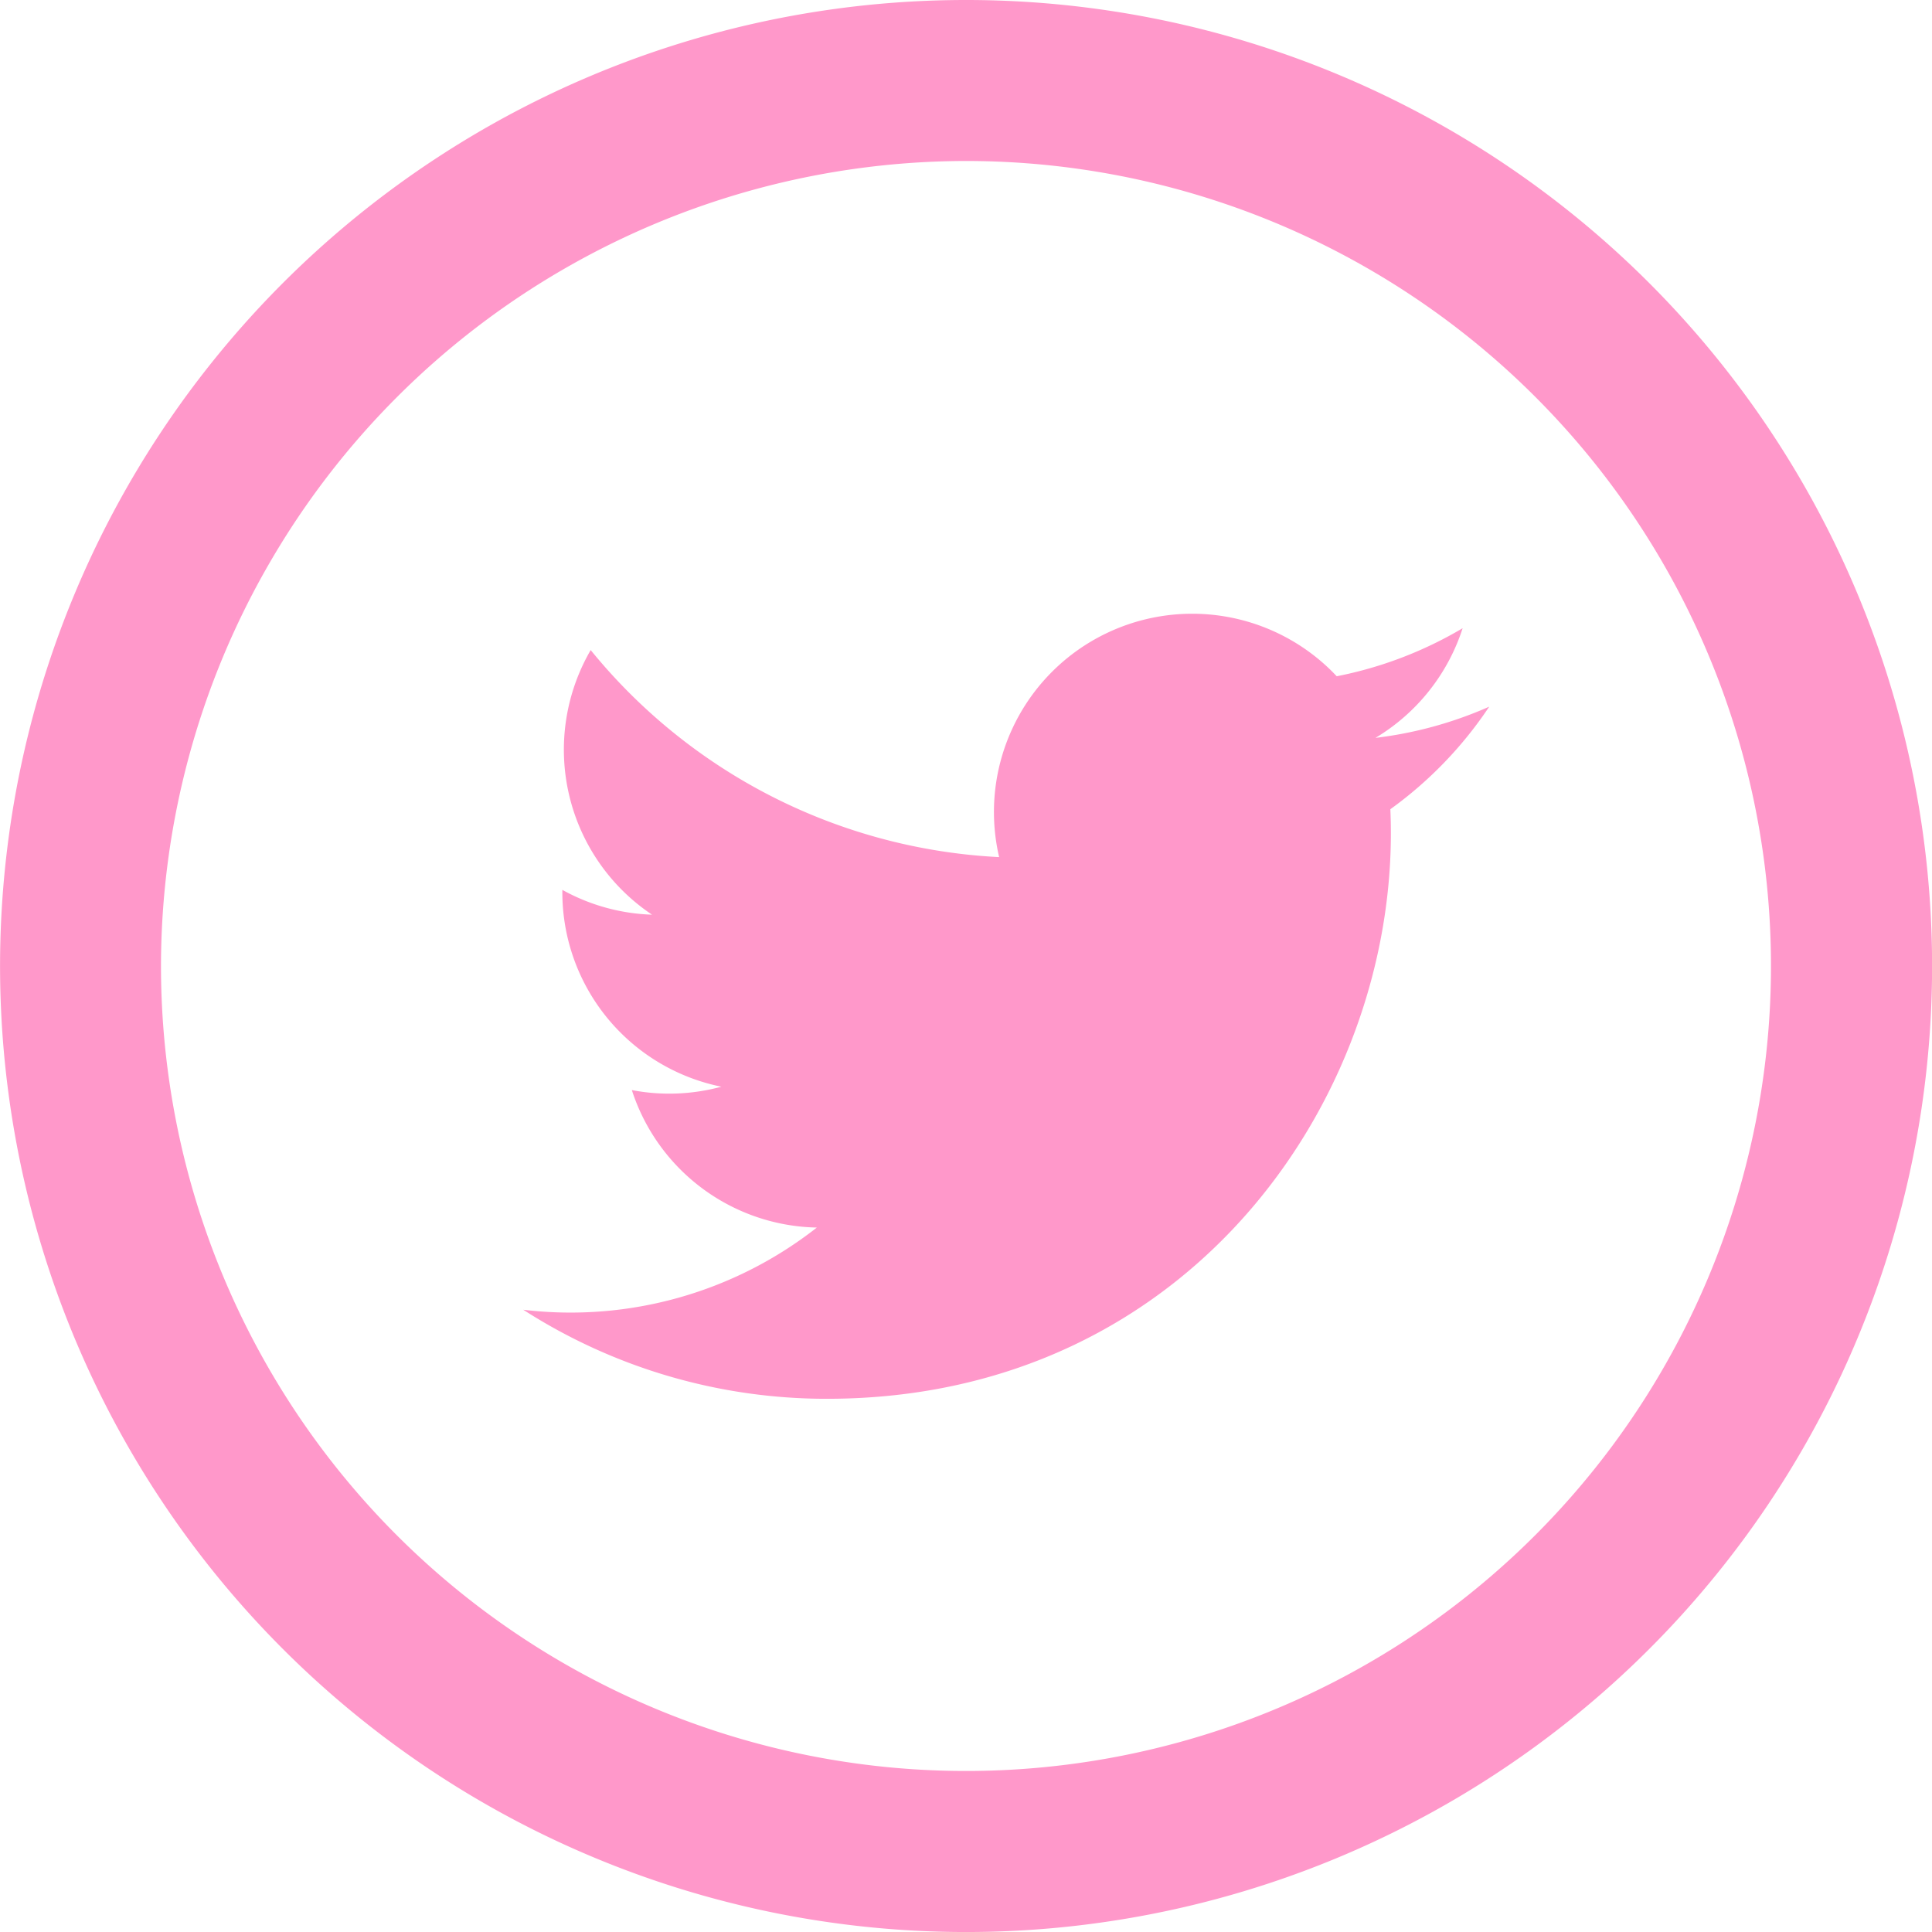 <svg xmlns="http://www.w3.org/2000/svg" width="64.097" height="64.097" viewBox="0 0 64.097 64.097">
  <path id="Twwitter" d="M32.049,5.341A26.707,26.707,0,1,1,5.341,32.049,26.738,26.738,0,0,1,32.049,5.341Zm0-5.341A32.049,32.049,0,1,0,64.1,32.049,32.05,32.05,0,0,0,32.049,0Zm17.36,23.444a13.16,13.16,0,0,1-3.776,1.036,6.6,6.6,0,0,0,2.892-3.638,13.157,13.157,0,0,1-4.177,1.594,6.578,6.578,0,0,0-11.2,6,18.675,18.675,0,0,1-13.551-6.869,6.585,6.585,0,0,0,2.035,8.779,6.563,6.563,0,0,1-2.975-.823,6.583,6.583,0,0,0,5.275,6.53,6.59,6.59,0,0,1-2.97.112A6.584,6.584,0,0,0,27.1,40.726a13.233,13.233,0,0,1-9.74,2.727,18.6,18.6,0,0,0,10.077,2.954c12.211,0,19.106-10.312,18.69-19.56A13.255,13.255,0,0,0,49.408,23.444Z" fill="#ff98ca"/>
</svg>
